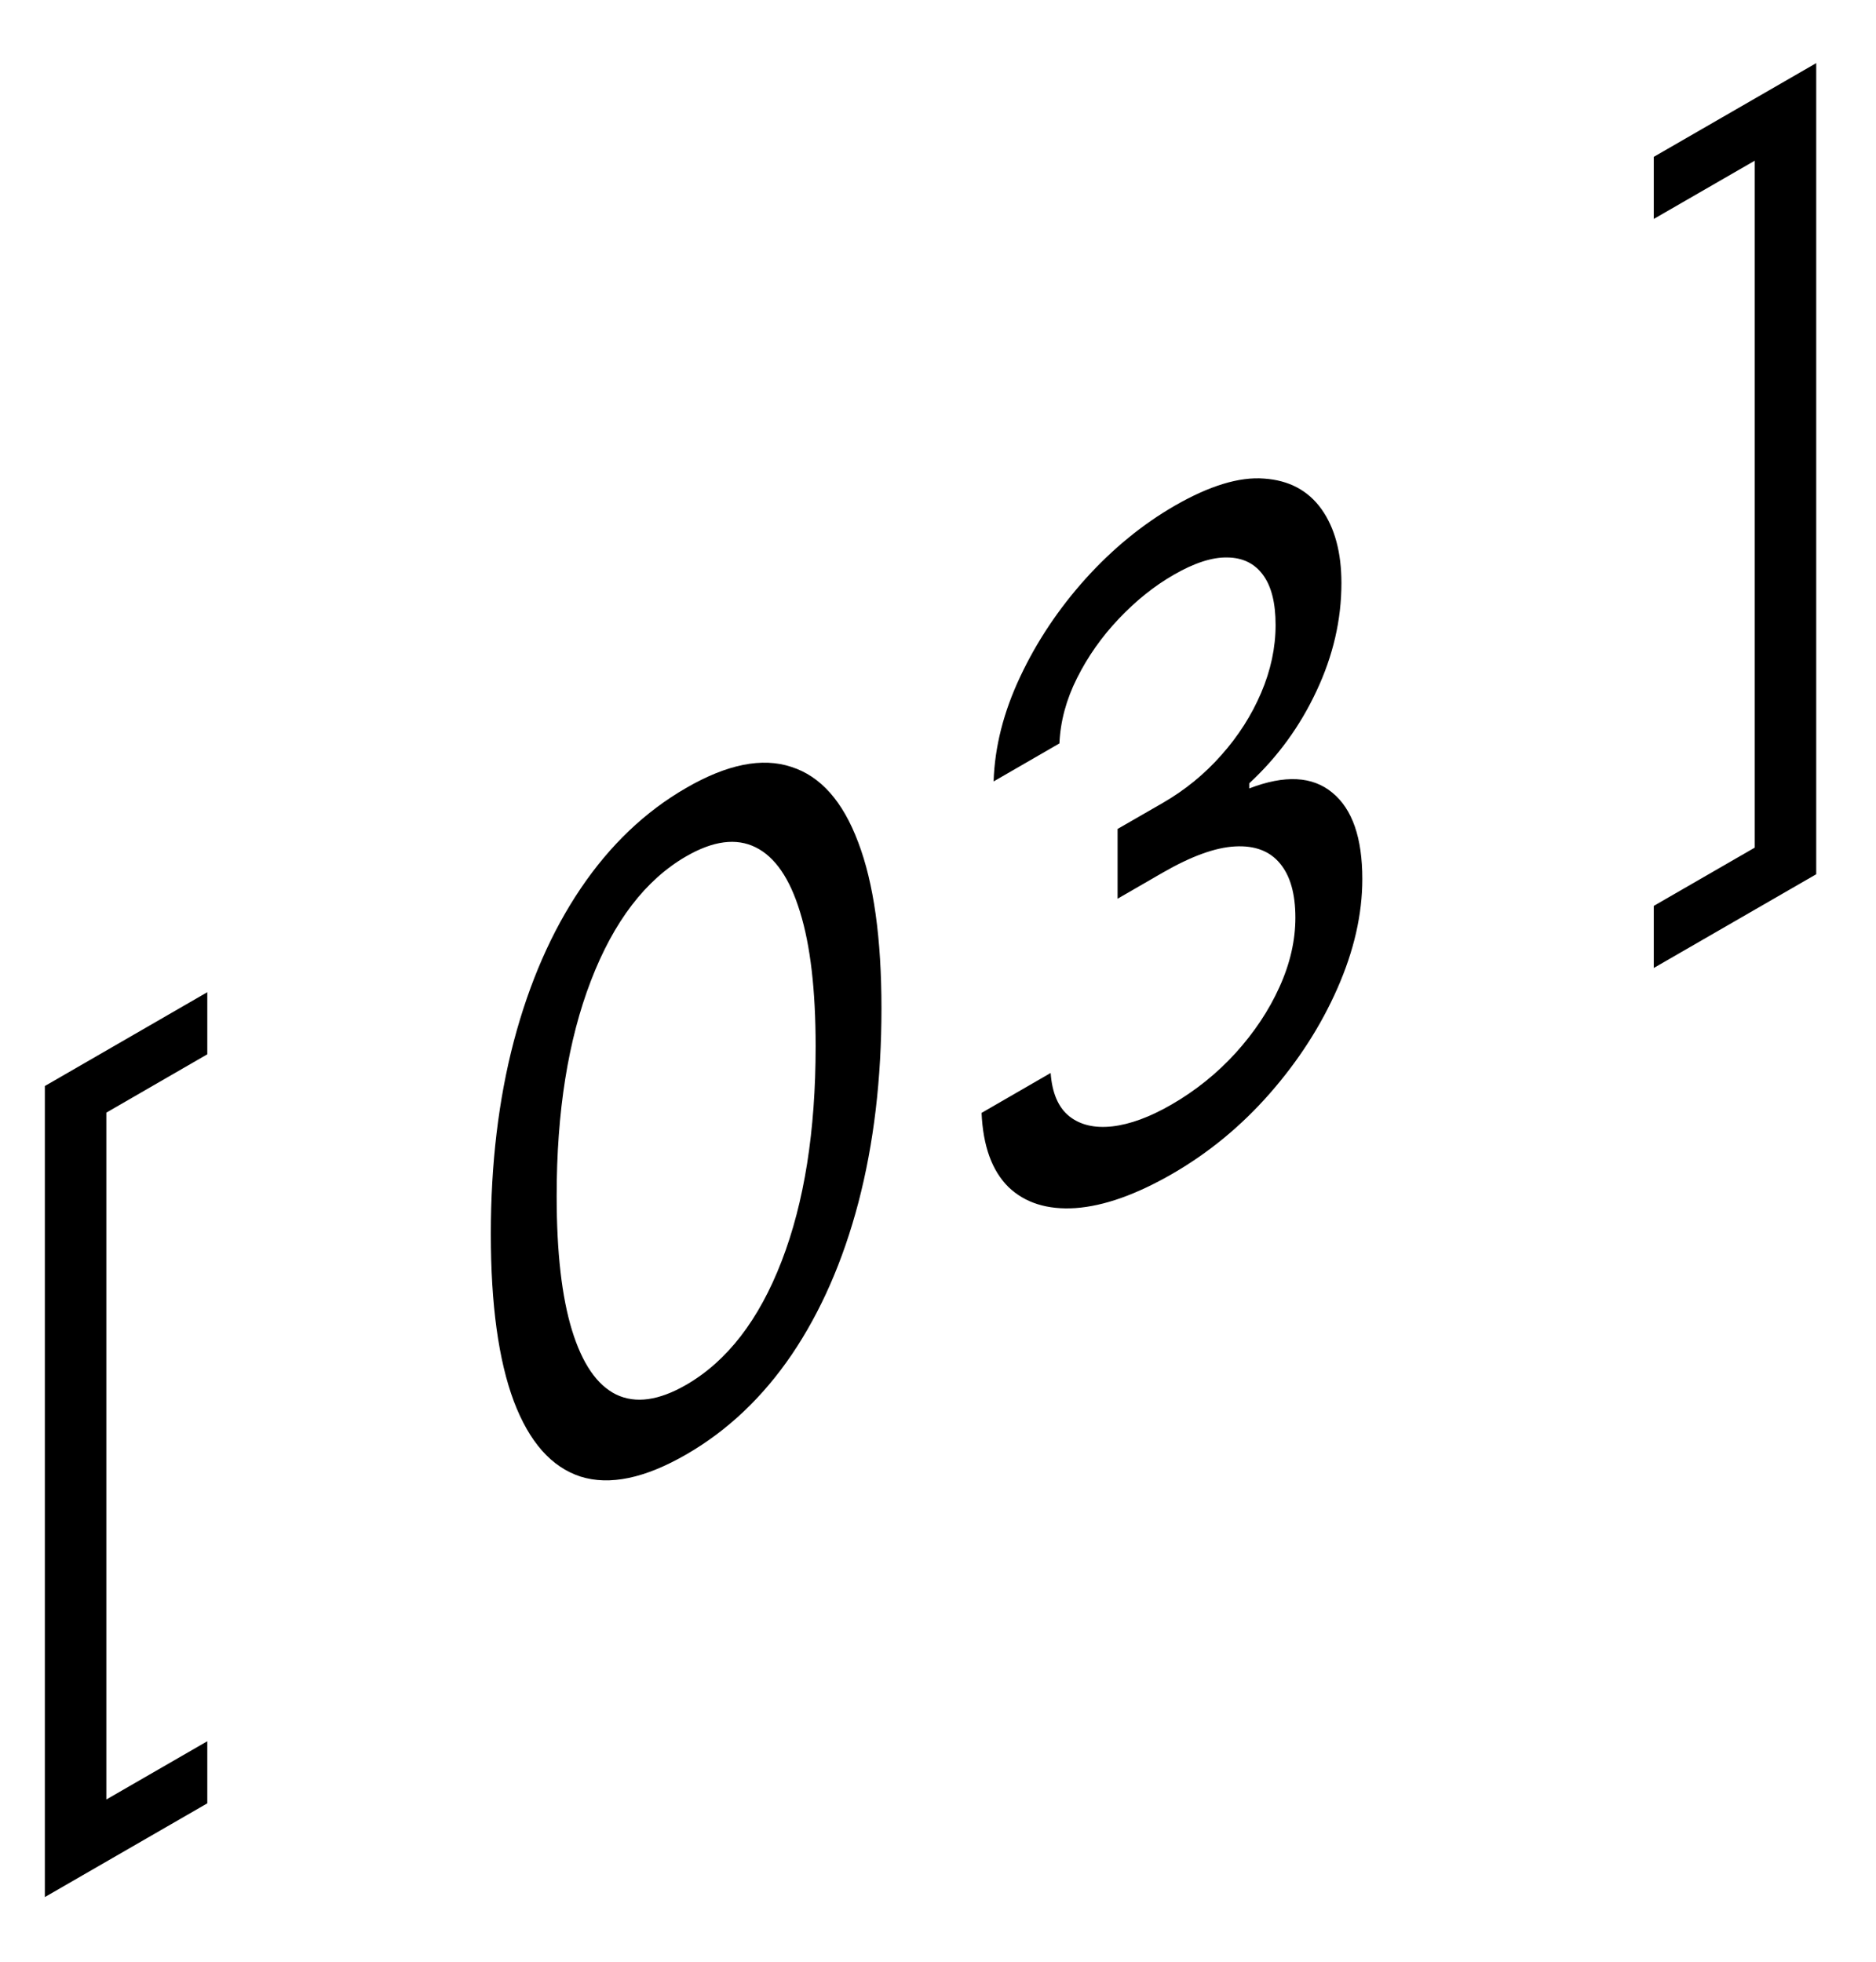 <svg width="22" height="23" viewBox="0 0 22 23" fill="none" xmlns="http://www.w3.org/2000/svg">
<path d="M0.526 22.242V12.733L2.431 11.633V12.361L1.247 13.045V21.098L2.431 20.415V21.143L0.526 22.242ZM8.047 17.053C7.562 17.333 7.149 17.419 6.808 17.312C6.467 17.201 6.207 16.907 6.026 16.43C5.846 15.949 5.756 15.295 5.756 14.468C5.756 13.646 5.846 12.892 6.026 12.206C6.209 11.516 6.47 10.919 6.811 10.415C7.154 9.908 7.566 9.515 8.047 9.238C8.527 8.96 8.938 8.878 9.279 8.991C9.622 9.1 9.884 9.394 10.064 9.875C10.246 10.351 10.337 11.001 10.337 11.823C10.337 12.65 10.247 13.408 10.067 14.097C9.887 14.783 9.626 15.378 9.285 15.882C8.944 16.383 8.531 16.774 8.047 17.053ZM8.047 16.236C8.527 15.959 8.9 15.476 9.166 14.787C9.432 14.099 9.565 13.259 9.565 12.269C9.565 11.61 9.504 11.085 9.382 10.692C9.262 10.298 9.088 10.046 8.861 9.934C8.635 9.822 8.364 9.857 8.047 10.04C7.571 10.315 7.198 10.801 6.93 11.498C6.662 12.193 6.528 13.034 6.528 14.022C6.528 14.681 6.588 15.206 6.708 15.597C6.829 15.989 7.001 16.239 7.226 16.35C7.454 16.459 7.727 16.421 8.047 16.236ZM13.75 13.761C13.325 14.006 12.947 14.14 12.614 14.164C12.284 14.186 12.021 14.104 11.826 13.917C11.633 13.726 11.528 13.437 11.511 13.048L12.321 12.58C12.338 12.815 12.411 12.985 12.54 13.088C12.669 13.19 12.837 13.229 13.045 13.206C13.253 13.182 13.484 13.097 13.737 12.951C14.02 12.788 14.271 12.586 14.49 12.346C14.708 12.105 14.88 11.848 15.004 11.573C15.129 11.298 15.191 11.027 15.191 10.759C15.191 10.479 15.131 10.268 15.011 10.124C14.891 9.978 14.715 9.911 14.483 9.924C14.252 9.936 13.969 10.039 13.634 10.232L13.106 10.537V9.719L13.634 9.415C13.896 9.264 14.125 9.077 14.322 8.854C14.522 8.63 14.677 8.386 14.789 8.124C14.902 7.86 14.959 7.594 14.959 7.327C14.959 7.069 14.91 6.874 14.811 6.74C14.713 6.606 14.573 6.538 14.393 6.536C14.215 6.532 14.005 6.6 13.763 6.74C13.535 6.871 13.321 7.043 13.119 7.256C12.92 7.466 12.757 7.697 12.63 7.951C12.504 8.202 12.435 8.457 12.424 8.716L11.652 9.162C11.665 8.756 11.769 8.347 11.964 7.934C12.159 7.519 12.415 7.137 12.73 6.786C13.047 6.435 13.396 6.149 13.775 5.93C14.183 5.695 14.533 5.588 14.824 5.611C15.116 5.631 15.34 5.75 15.497 5.969C15.653 6.188 15.731 6.478 15.731 6.837C15.731 7.265 15.634 7.687 15.439 8.101C15.246 8.515 14.983 8.876 14.65 9.184V9.244C15.067 9.083 15.392 9.1 15.625 9.294C15.859 9.486 15.976 9.823 15.976 10.306C15.976 10.72 15.878 11.148 15.683 11.59C15.49 12.028 15.226 12.438 14.892 12.819C14.557 13.201 14.177 13.514 13.75 13.761ZM21.299 0.74V10.25L19.394 11.349V10.621L20.578 9.938V1.884L19.394 2.567V1.839L21.299 0.74Z" fill="black"/>
</svg>
